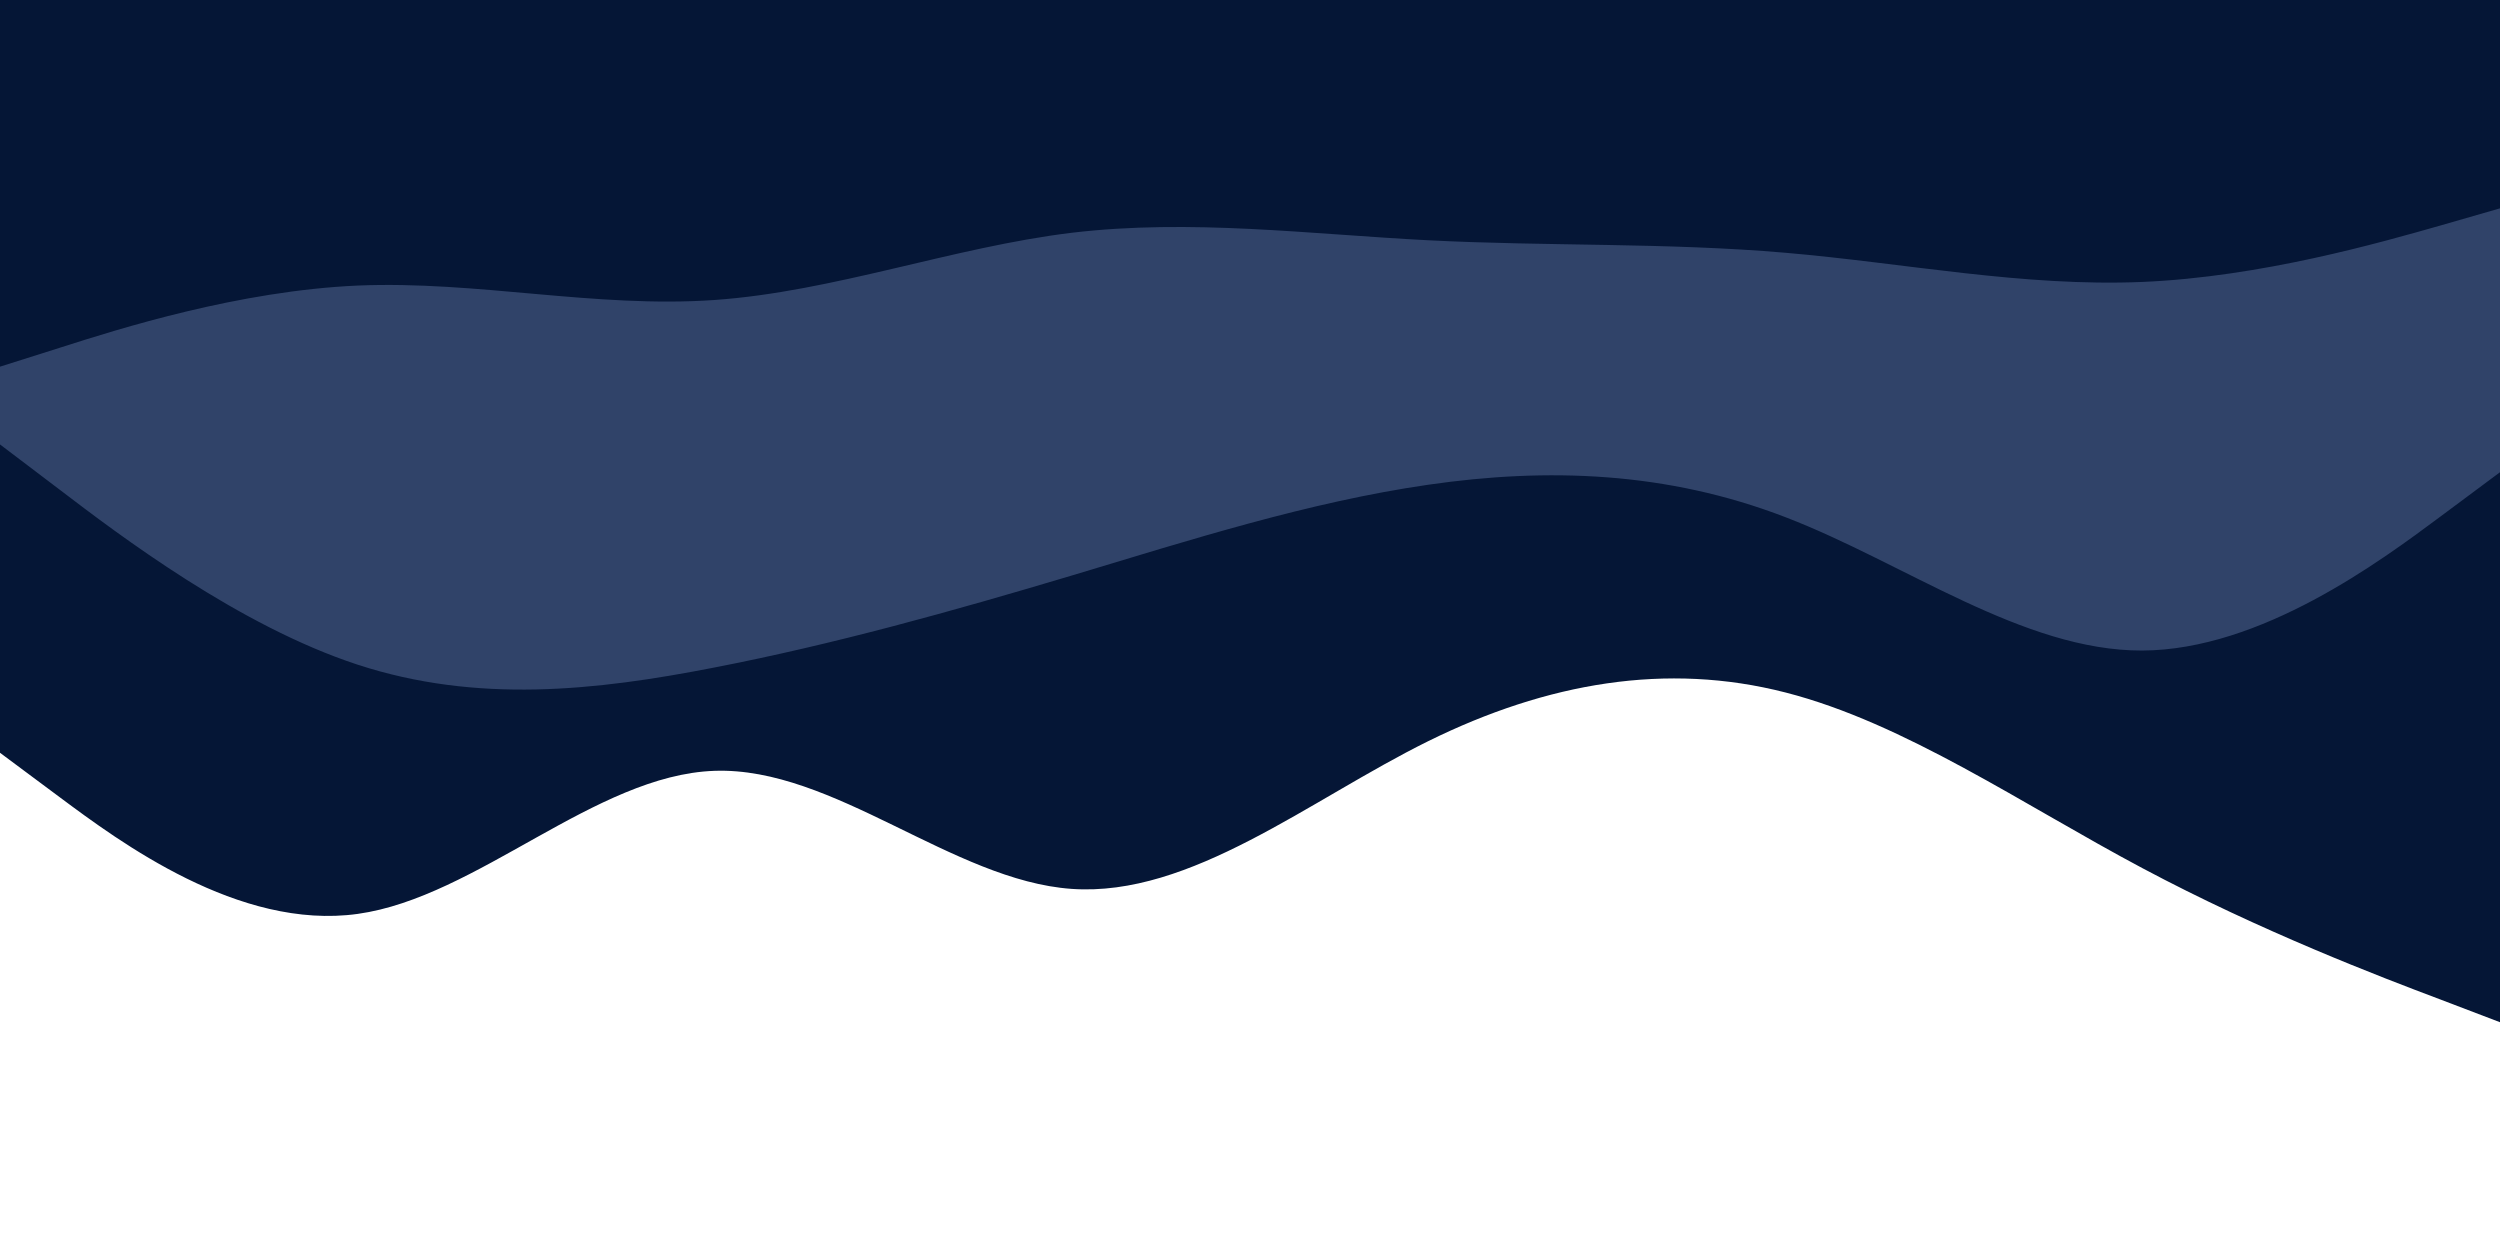 <svg id="visual" viewBox="0 0 900 450" width="900" height="450" xmlns="http://www.w3.org/2000/svg" xmlns:xlink="http://www.w3.org/1999/xlink" version="1.1"><path d="M0 271L21.5 287C43 303 86 335 128.8 329C171.7 323 214.3 279 257.2 277.5C300 276 343 317 385.8 320C428.7 323 471.3 288 514.2 266.8C557 245.7 600 238.3 642.8 249.3C685.7 260.3 728.3 289.7 771.2 312.5C814 335.3 857 351.7 878.5 359.8L900 368L900 0L878.5 0C857 0 814 0 771.2 0C728.3 0 685.7 0 642.8 0C600 0 557 0 514.2 0C471.3 0 428.7 0 385.8 0C343 0 300 0 257.2 0C214.3 0 171.7 0 128.8 0C86 0 43 0 21.5 0L0 0Z" fill="#051636"></path><path d="M0 160L21.5 176.3C43 192.7 86 225.3 128.8 239.3C171.7 253.3 214.3 248.7 257.2 240.3C300 232 343 220 385.8 207.2C428.7 194.3 471.3 180.7 514.2 174.5C557 168.3 600 169.7 642.8 186.2C685.7 202.7 728.3 234.3 771.2 234.2C814 234 857 202 878.5 186L900 170L900 0L878.5 0C857 0 814 0 771.2 0C728.3 0 685.7 0 642.8 0C600 0 557 0 514.2 0C471.3 0 428.7 0 385.8 0C343 0 300 0 257.2 0C214.3 0 171.7 0 128.8 0C86 0 43 0 21.5 0L0 0Z" fill="#304369"></path><path d="M0 132L21.5 125.2C43 118.3 86 104.7 128.8 102.8C171.7 101 214.3 111 257.2 108C300 105 343 89 385.8 83.8C428.7 78.7 471.3 84.3 514.2 86.5C557 88.7 600 87.3 642.8 91C685.7 94.7 728.3 103.3 771.2 101.5C814 99.7 857 87.3 878.5 81.2L900 75L900 0L878.5 0C857 0 814 0 771.2 0C728.3 0 685.7 0 642.8 0C600 0 557 0 514.2 0C471.3 0 428.7 0 385.8 0C343 0 300 0 257.2 0C214.3 0 171.7 0 128.8 0C86 0 43 0 21.5 0L0 0Z" fill="#051636"></path></svg>